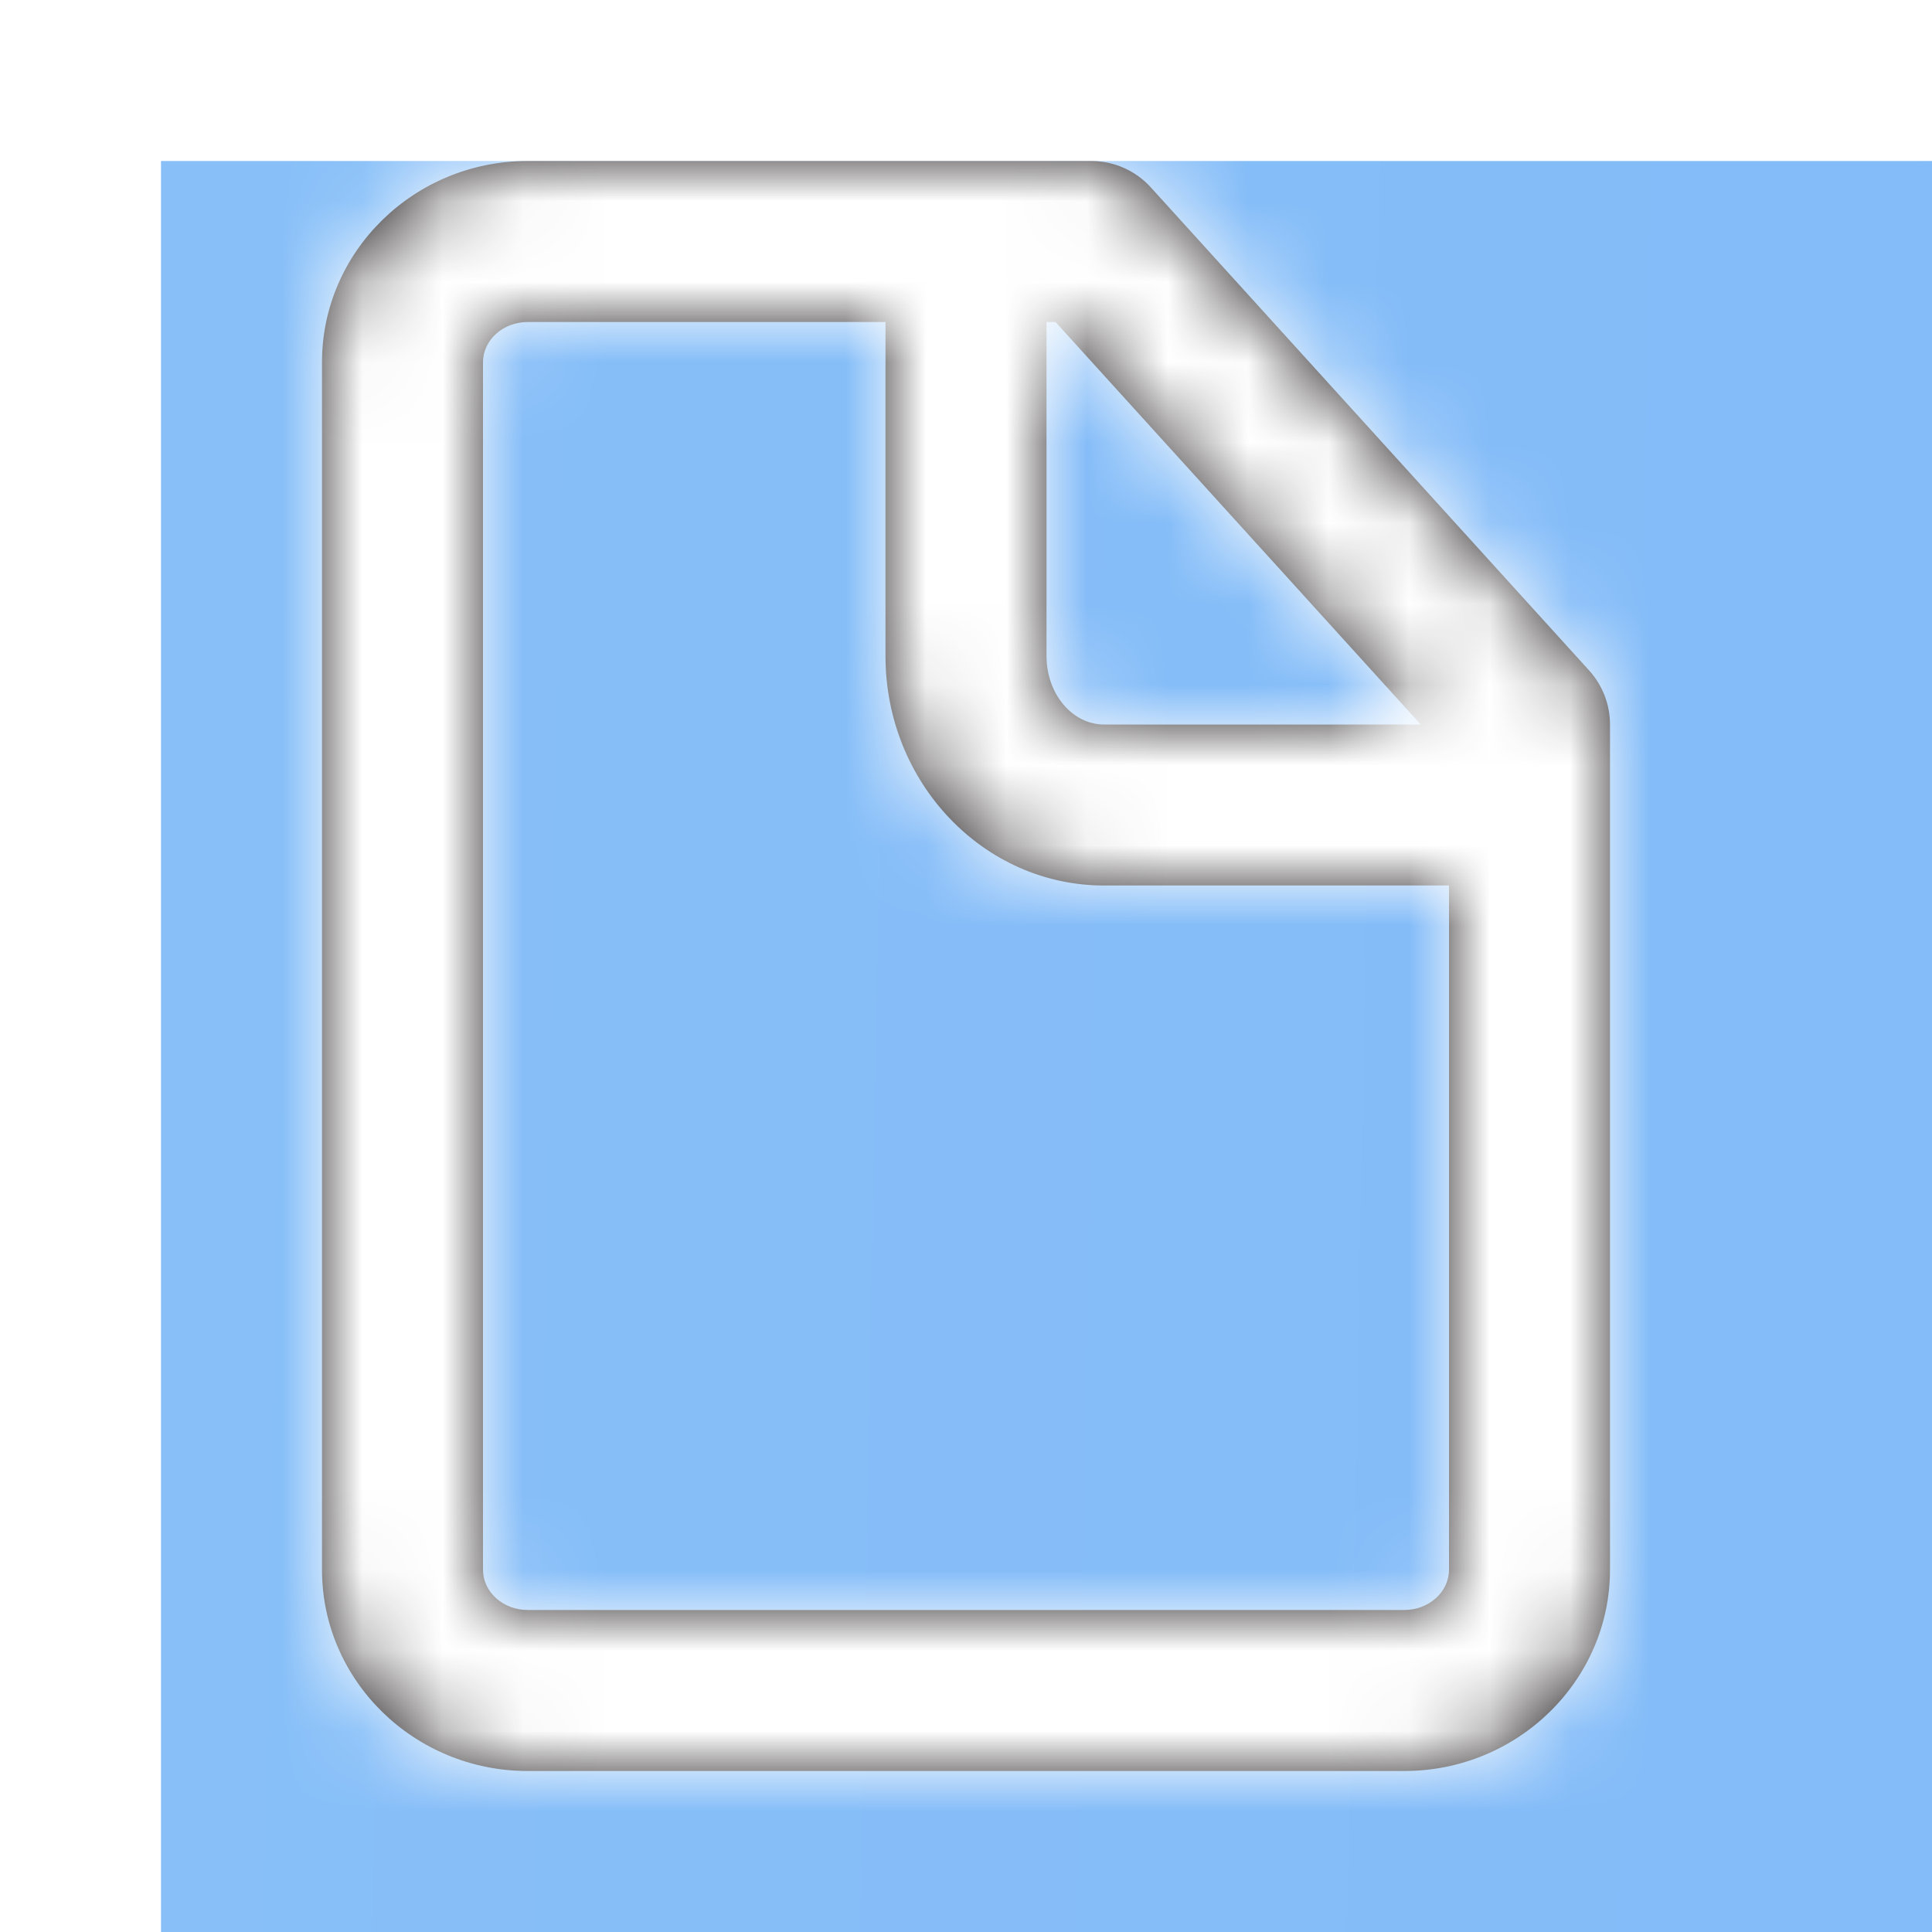 <svg width="24" height="24" viewBox="0 0 24 24" fill="none" xmlns="http://www.w3.org/2000/svg">
<rect width="24" height="24" fill="#E5E5E5"/>
<g id="Chat_Dashboard" clip-path="url(#clip0_0_1)">
<rect width="1920" height="1080" transform="translate(-1163 -553)" fill="white"/>
<rect id="Background" x="-1163" y="-553" width="1920" height="1080" fill="white"/>
<rect id="Background_2" x="-873" y="-553" width="1630" height="1080" fill="url(#paint0_linear_0_1)"/>
<g id="Chat">
<g id="Backgr">
<g id="Rectangle" filter="url(#filter0_ddd_0_1)">
<rect x="-126" y="-432" width="810" height="908" rx="6" fill="#DADADA"/>
</g>
<rect id="Rectangle 3" x="-146" y="-443" width="850" height="930" fill="white"/>
</g>
<g id="Nika Sms 3">
<g id="Block" filter="url(#filter1_ddd_0_1)">
<path d="M-33 -33H137C142.523 -33 147 -28.523 147 -23V47C147 52.523 142.523 57 137 57H-23C-28.523 57 -33 52.523 -33 47V-33Z" fill="url(#paint1_linear_0_1)"/>
</g>
<g id="File icon">
<rect id="Rectangle 4" x="-8" y="-8" width="40" height="40" rx="6" fill="white" fill-opacity="0.25"/>
<g id="Icon/Outline/file">
<path id="Mask" fill-rule="evenodd" clip-rule="evenodd" d="M17.444 20H6.555C6.249 20 6 19.776 6 19.5V4.5C6 4.224 6.249 4 6.555 4H11V8.15C11 9.722 12.217 11 13.714 11H18V19.5C18 19.776 17.75 20 17.444 20ZM17.649 9H13.714C13.32 9 13 8.619 13 8.15V4H13.112L17.649 9ZM19.74 8.328L14.296 2.328C14.107 2.119 13.838 2 13.555 2H6.555C5.146 2 4 3.122 4 4.5V19.5C4 20.878 5.146 22 6.555 22H17.444C18.853 22 20 20.878 20 19.5V9C20 8.751 19.907 8.512 19.74 8.328Z" fill="#231F20"/>
<mask id="mask0_0_1" style="mask-type:alpha" maskUnits="userSpaceOnUse" x="4" y="2" width="17" height="20">
<path id="Mask_2" fill-rule="evenodd" clip-rule="evenodd" d="M17.444 20H6.555C6.249 20 6 19.776 6 19.5V4.5C6 4.224 6.249 4 6.555 4H11V8.15C11 9.722 12.217 11 13.714 11H18V19.5C18 19.776 17.75 20 17.444 20ZM17.649 9H13.714C13.32 9 13 8.619 13 8.15V4H13.112L17.649 9ZM19.74 8.328L14.296 2.328C14.107 2.119 13.838 2 13.555 2H6.555C5.146 2 4 3.122 4 4.5V19.5C4 20.878 5.146 22 6.555 22H17.444C18.853 22 20 20.878 20 19.5V9C20 8.751 19.907 8.512 19.74 8.328Z" fill="white"/>
</mask>
<g mask="url(#mask0_0_1)">
<g id="&#240;&#159;&#142;&#168; Color">
<rect id="Base" width="24" height="24" fill="white"/>
</g>
</g>
</g>
</g>
</g>
</g>
</g>
<defs>
<filter id="filter0_ddd_0_1" x="-181" y="-477" width="920" height="1018" filterUnits="userSpaceOnUse" color-interpolation-filters="sRGB">
<feFlood flood-opacity="0" result="BackgroundImageFix"/>
<feColorMatrix in="SourceAlpha" type="matrix" values="0 0 0 0 0 0 0 0 0 0 0 0 0 0 0 0 0 0 127 0" result="hardAlpha"/>
<feOffset dy="10"/>
<feGaussianBlur stdDeviation="12.5"/>
<feColorMatrix type="matrix" values="0 0 0 0 0 0 0 0 0 0 0 0 0 0 0 0 0 0 0.05 0"/>
<feBlend mode="normal" in2="BackgroundImageFix" result="effect1_dropShadow_0_1"/>
<feColorMatrix in="SourceAlpha" type="matrix" values="0 0 0 0 0 0 0 0 0 0 0 0 0 0 0 0 0 0 127 0" result="hardAlpha"/>
<feOffset dy="4"/>
<feGaussianBlur stdDeviation="5"/>
<feColorMatrix type="matrix" values="0 0 0 0 0 0 0 0 0 0 0 0 0 0 0 0 0 0 0.25 0"/>
<feBlend mode="normal" in2="effect1_dropShadow_0_1" result="effect2_dropShadow_0_1"/>
<feColorMatrix in="SourceAlpha" type="matrix" values="0 0 0 0 0 0 0 0 0 0 0 0 0 0 0 0 0 0 127 0" result="hardAlpha"/>
<feOffset dy="10"/>
<feGaussianBlur stdDeviation="27.5"/>
<feColorMatrix type="matrix" values="0 0 0 0 0 0 0 0 0 0 0 0 0 0 0 0 0 0 0.05 0"/>
<feBlend mode="normal" in2="effect2_dropShadow_0_1" result="effect3_dropShadow_0_1"/>
<feBlend mode="normal" in="SourceGraphic" in2="effect3_dropShadow_0_1" result="shape"/>
</filter>
<filter id="filter1_ddd_0_1" x="-73" y="-73" width="280" height="190" filterUnits="userSpaceOnUse" color-interpolation-filters="sRGB">
<feFlood flood-opacity="0" result="BackgroundImageFix"/>
<feColorMatrix in="SourceAlpha" type="matrix" values="0 0 0 0 0 0 0 0 0 0 0 0 0 0 0 0 0 0 127 0" result="hardAlpha"/>
<feOffset dx="10" dy="10"/>
<feGaussianBlur stdDeviation="25"/>
<feColorMatrix type="matrix" values="0 0 0 0 0.165 0 0 0 0 0.545 0 0 0 0 0.949 0 0 0 0.1 0"/>
<feBlend mode="normal" in2="BackgroundImageFix" result="effect1_dropShadow_0_1"/>
<feColorMatrix in="SourceAlpha" type="matrix" values="0 0 0 0 0 0 0 0 0 0 0 0 0 0 0 0 0 0 127 0" result="hardAlpha"/>
<feOffset dx="15" dy="15"/>
<feGaussianBlur stdDeviation="17.5"/>
<feColorMatrix type="matrix" values="0 0 0 0 0.165 0 0 0 0 0.545 0 0 0 0 0.949 0 0 0 0.05 0"/>
<feBlend mode="normal" in2="effect1_dropShadow_0_1" result="effect2_dropShadow_0_1"/>
<feColorMatrix in="SourceAlpha" type="matrix" values="0 0 0 0 0 0 0 0 0 0 0 0 0 0 0 0 0 0 127 0" result="hardAlpha"/>
<feOffset dx="10" dy="10"/>
<feGaussianBlur stdDeviation="12.5"/>
<feColorMatrix type="matrix" values="0 0 0 0 0.165 0 0 0 0 0.545 0 0 0 0 0.949 0 0 0 0.1 0"/>
<feBlend mode="normal" in2="effect2_dropShadow_0_1" result="effect3_dropShadow_0_1"/>
<feBlend mode="normal" in="SourceGraphic" in2="effect3_dropShadow_0_1" result="shape"/>
</filter>
<linearGradient id="paint0_linear_0_1" x1="-58" y1="-553" x2="-58" y2="527" gradientUnits="userSpaceOnUse">
<stop stop-color="#F3F3FB"/>
<stop offset="1" stop-color="#FDFBFD"/>
</linearGradient>
<linearGradient id="paint1_linear_0_1" x1="-33" y1="-33" x2="148.62" y2="-29.603" gradientUnits="userSpaceOnUse">
<stop stop-color="#60A9F6"/>
<stop offset="1" stop-color="#2A8BF2"/>
</linearGradient>
<clipPath id="clip0_0_1">
<rect width="1920" height="1080" fill="white" transform="translate(-1163 -553)"/>
</clipPath>
</defs>
</svg>
